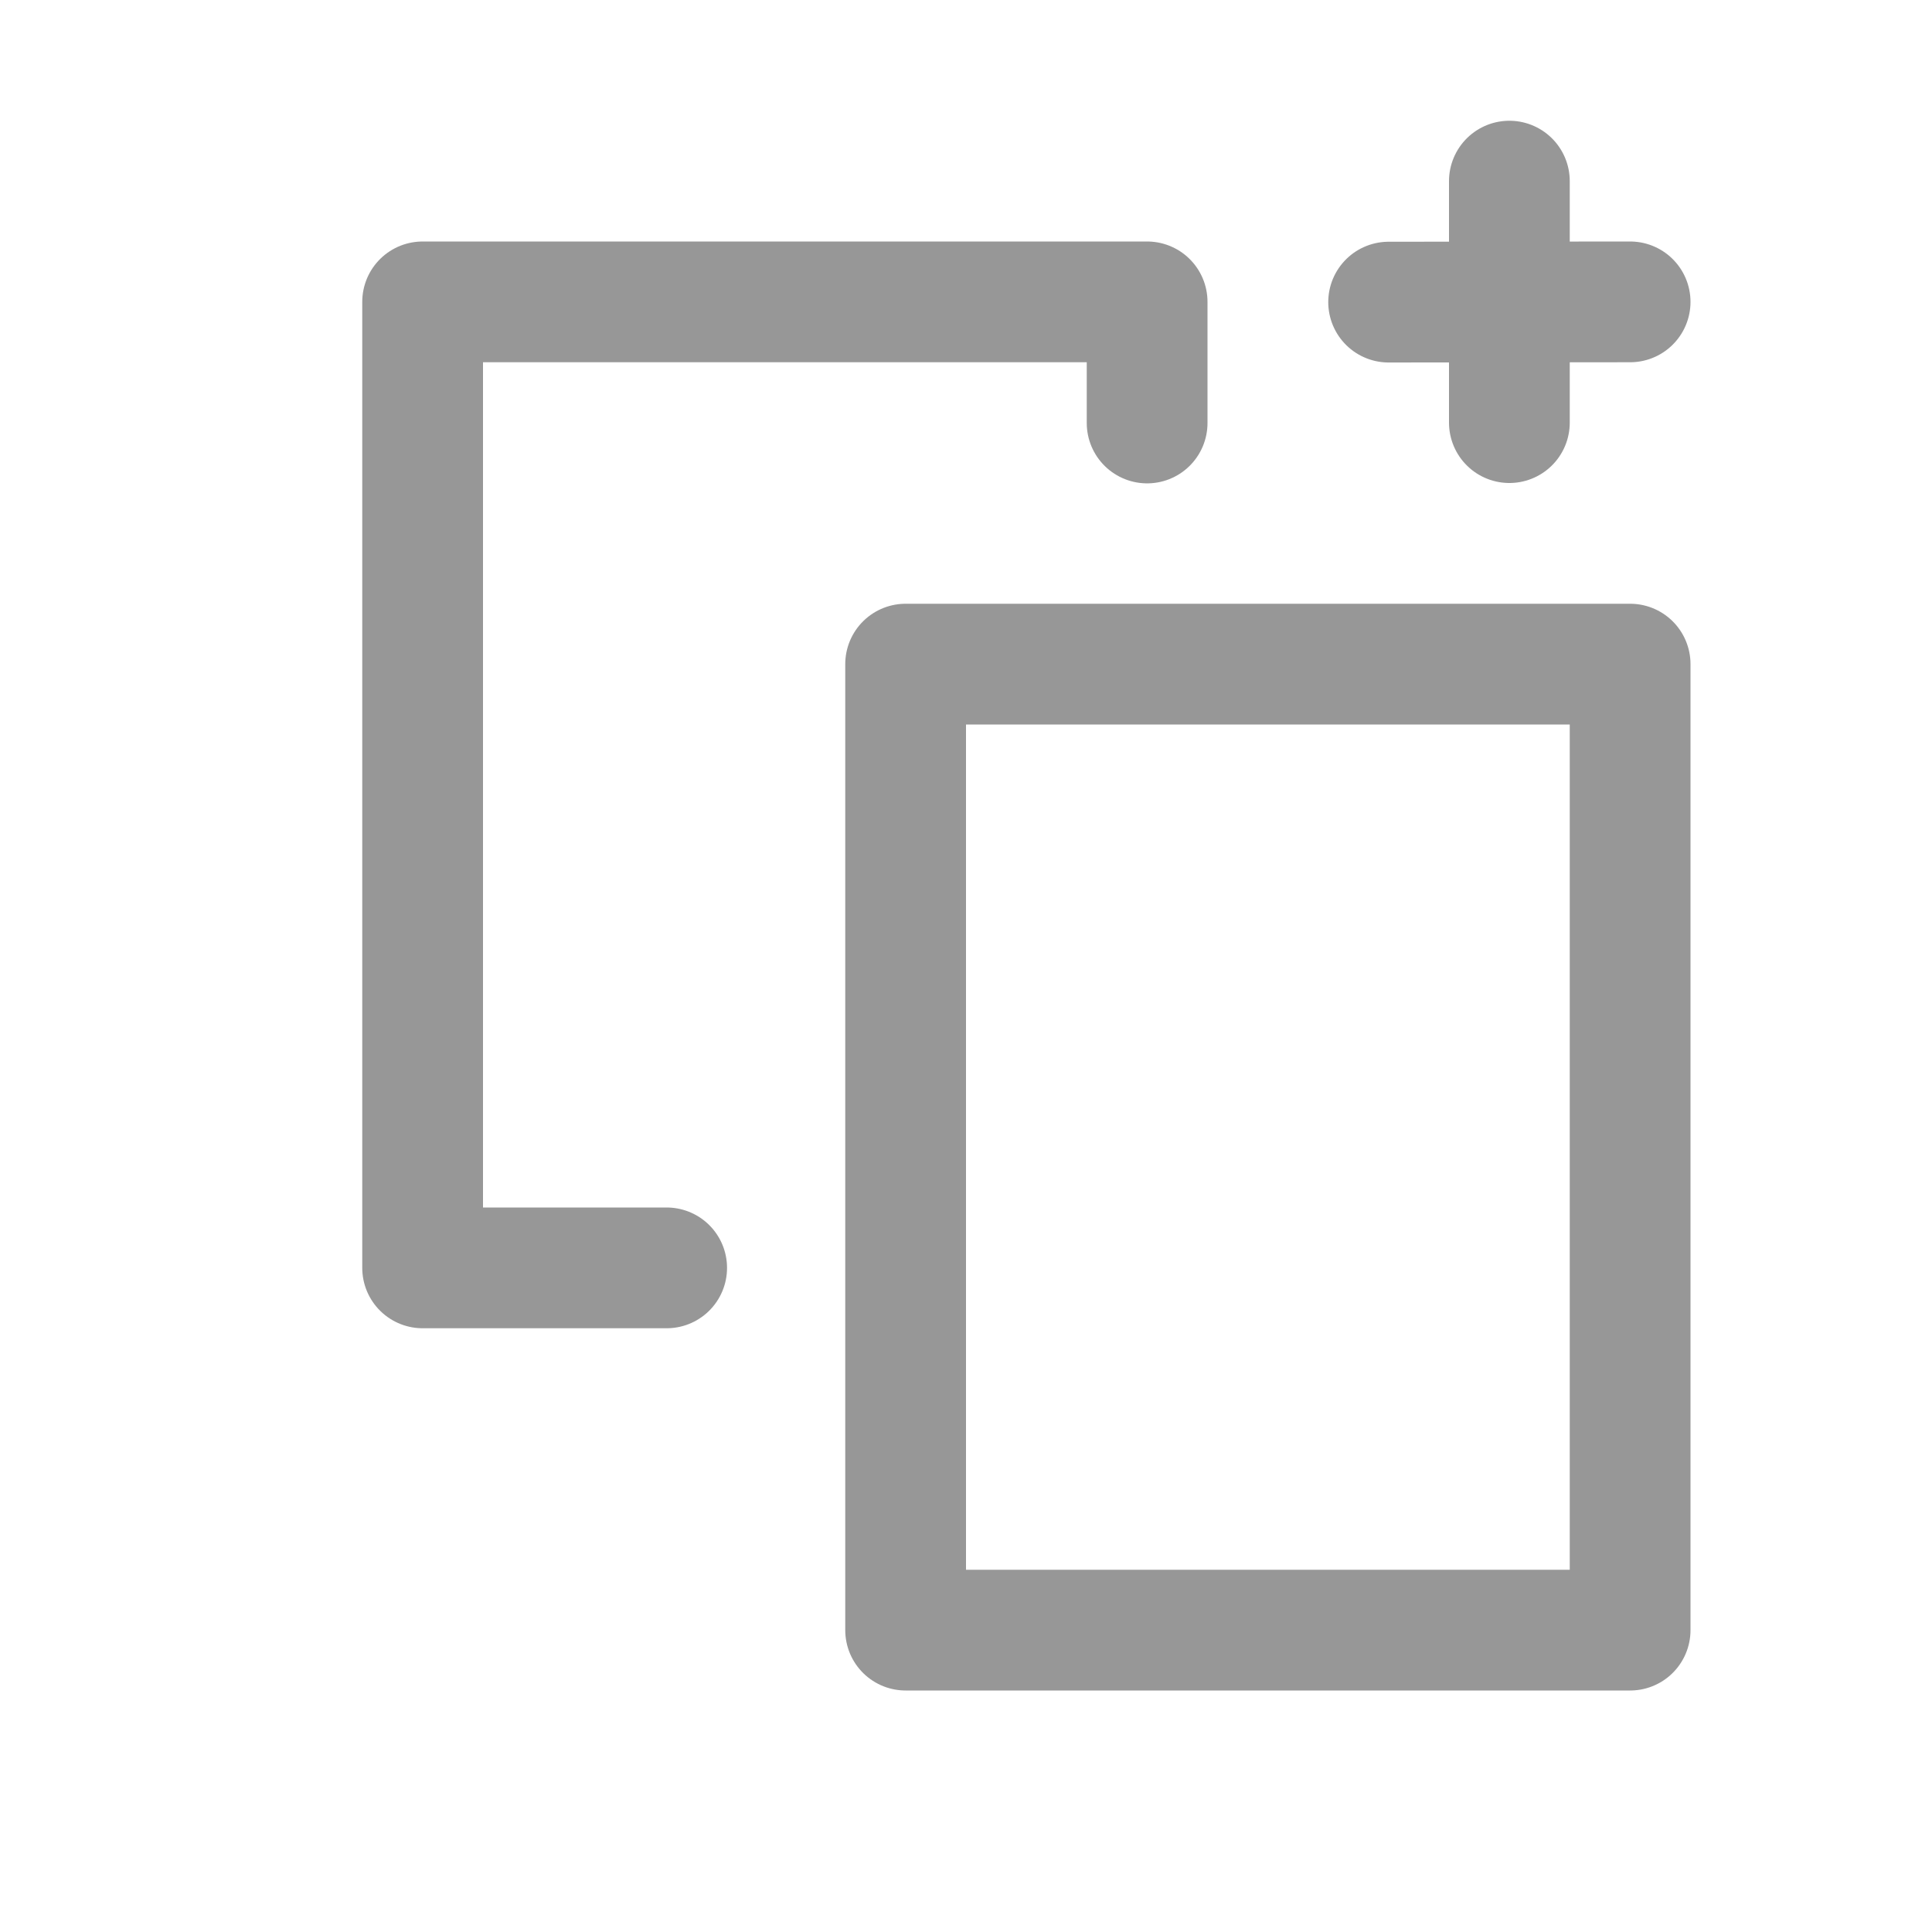 <svg xmlns="http://www.w3.org/2000/svg" width="16" height="16" viewBox="0 0 16 16">
  <g fill="none" fill-rule="evenodd" stroke-linecap="round">
    <polyline stroke="#979797" stroke-linejoin="round" points="5.521 10.5 3.5 10.5 3.5 2.5 9.5 2.5 9.5 3.503"/>
    <rect width="6" height="8" x="7.5" y="5.5" stroke="#979797" stroke-linejoin="round"/>
    <path stroke="#979797" d="M12.5 1.5L12.5 3.5M13.5 2.5L11.5 2.502"/>
  </g>
</svg>
